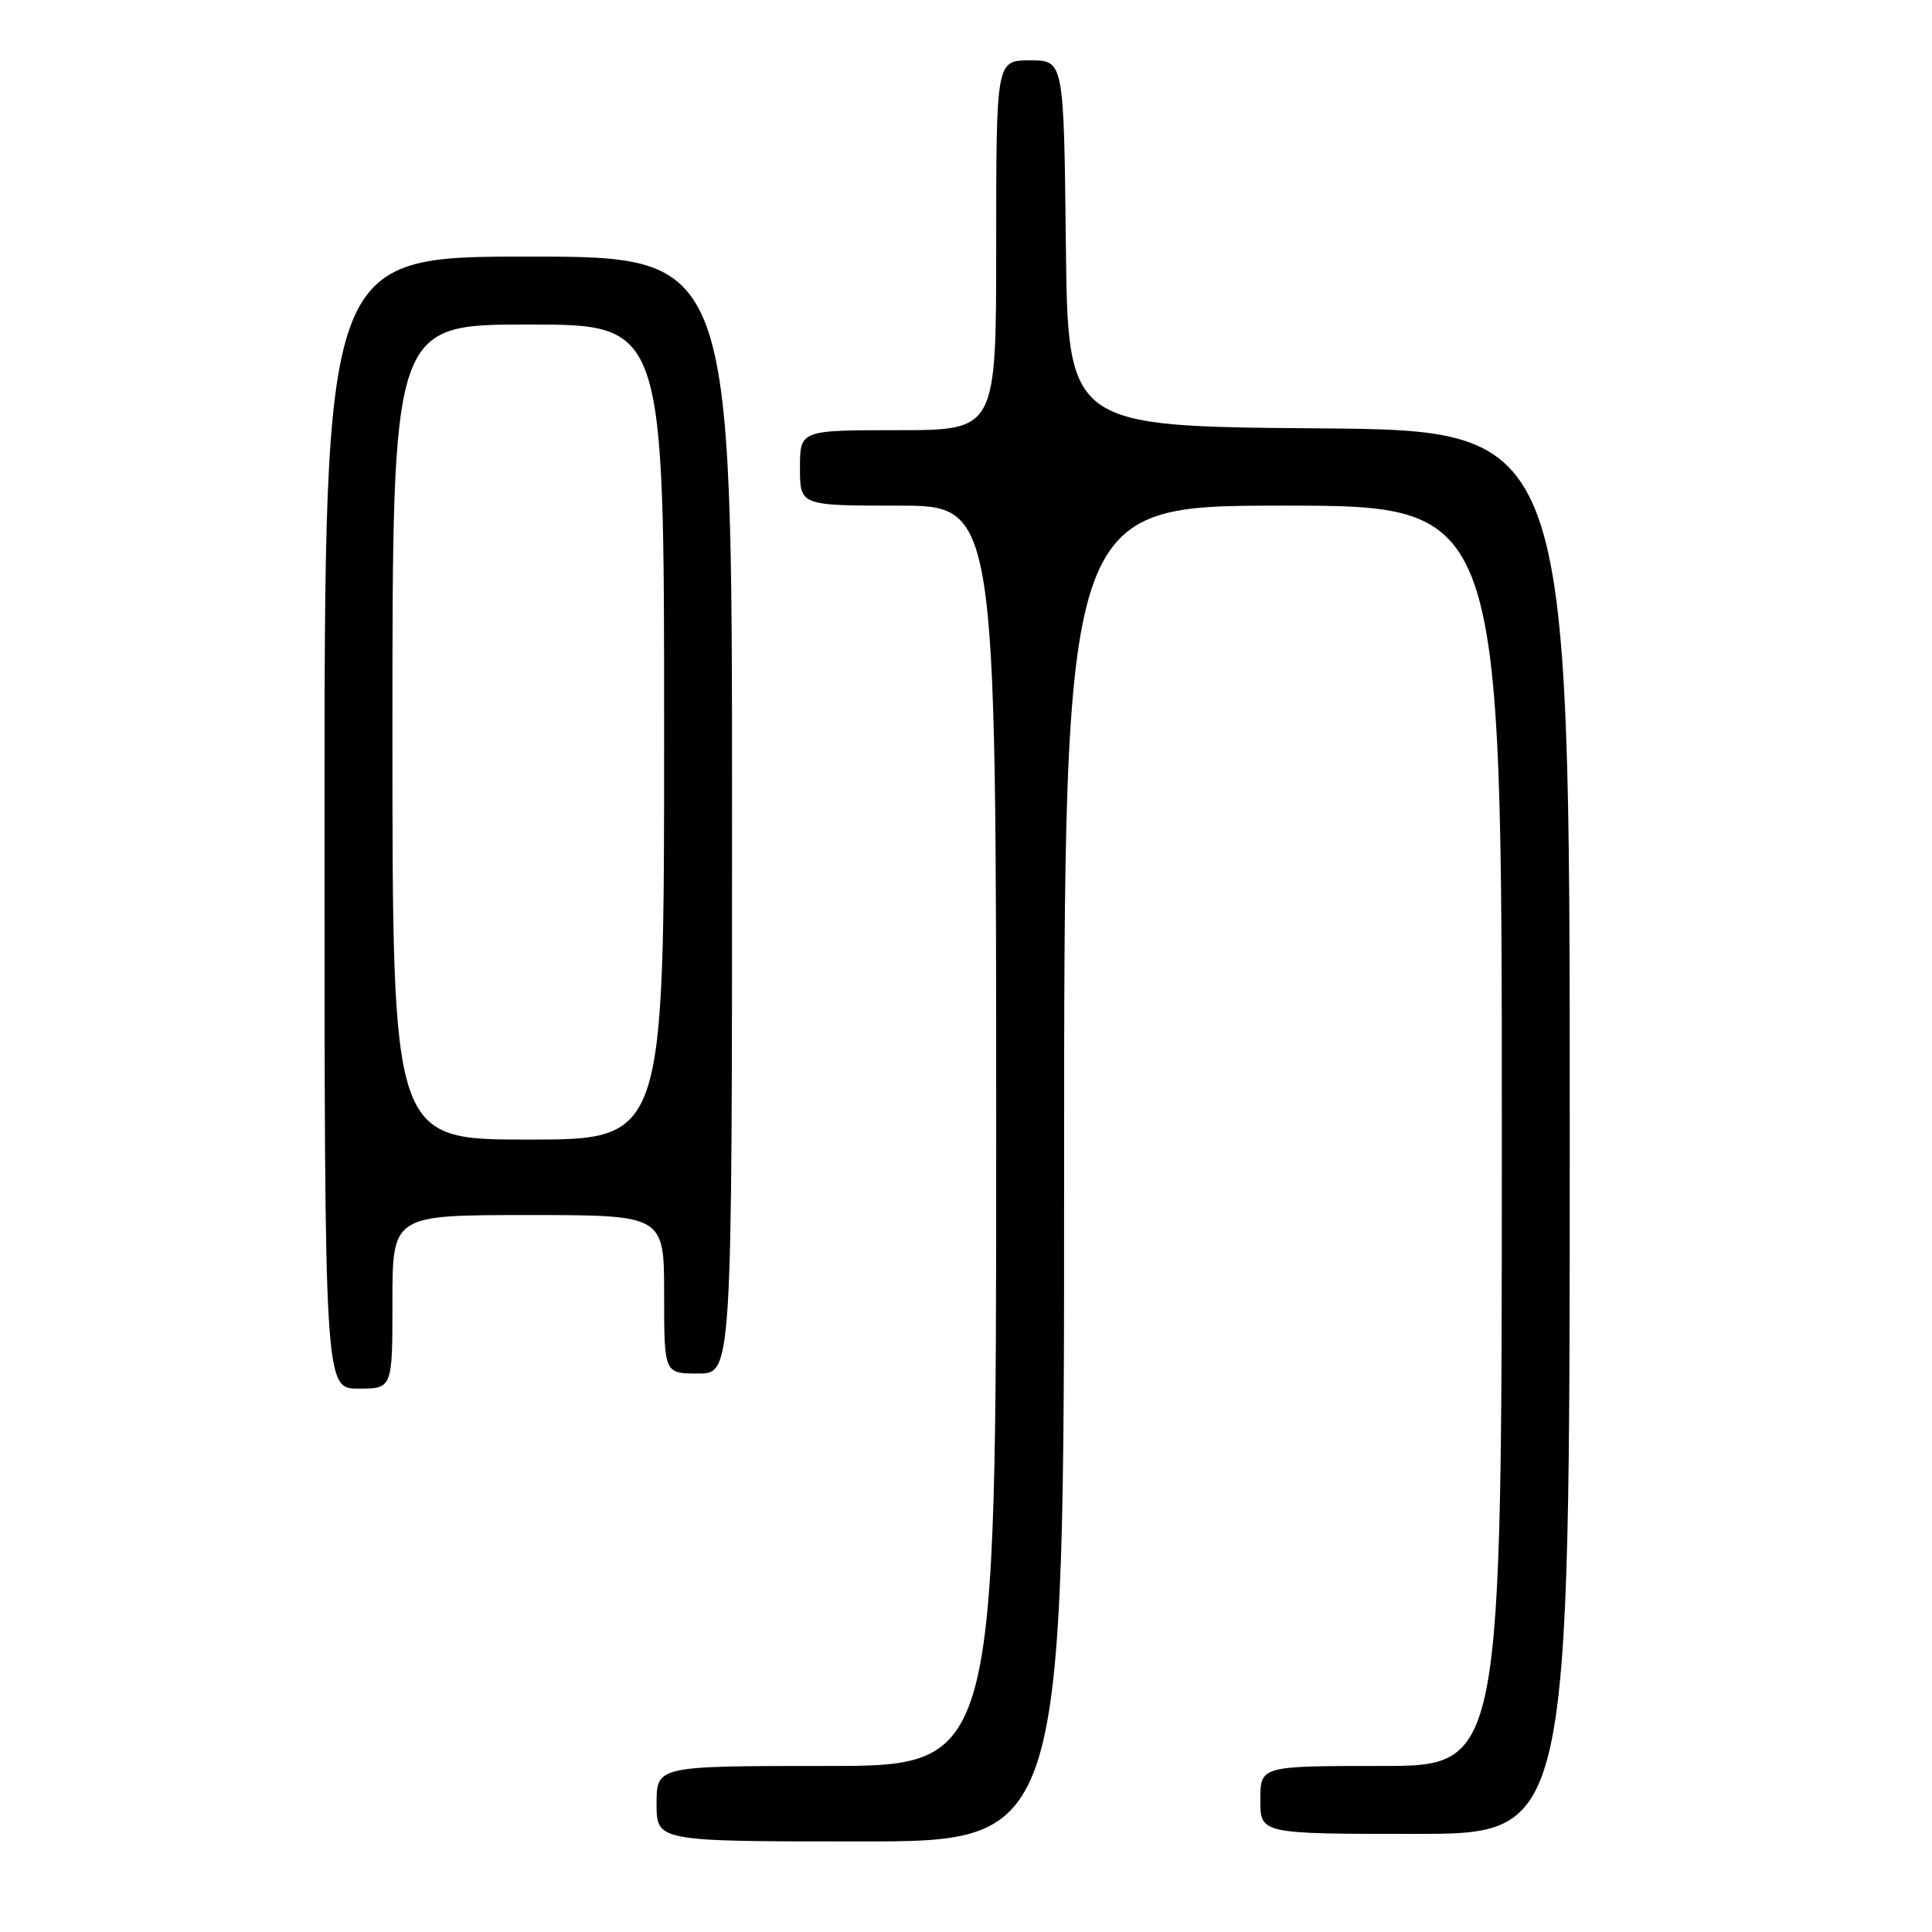 <?xml version="1.0" encoding="UTF-8" standalone="no"?>
<!DOCTYPE svg PUBLIC "-//W3C//DTD SVG 1.1//EN" "http://www.w3.org/Graphics/SVG/1.1/DTD/svg11.dtd" >
<svg xmlns="http://www.w3.org/2000/svg" xmlns:xlink="http://www.w3.org/1999/xlink" version="1.1" viewBox="0 0 256 256">
 <g >
 <path fill="currentColor"
d=" M 141.00 155.50 C 141.00 67.00 141.00 67.00 170.00 67.00 C 199.00 67.00 199.00 67.00 199.00 150.50 C 199.00 234.00 199.00 234.00 183.00 234.00 C 167.00 234.00 167.00 234.00 167.00 238.50 C 167.00 243.00 167.00 243.00 187.50 243.00 C 208.00 243.00 208.00 243.00 208.00 150.01 C 208.00 57.03 208.00 57.03 174.75 56.76 C 141.50 56.50 141.50 56.50 141.23 32.25 C 140.96 8.00 140.96 8.00 136.48 8.00 C 132.00 8.00 132.00 8.00 132.00 32.50 C 132.00 57.00 132.00 57.00 119.00 57.00 C 106.00 57.00 106.00 57.00 106.00 62.00 C 106.00 67.00 106.00 67.00 119.00 67.00 C 132.00 67.00 132.00 67.00 132.00 150.50 C 132.00 234.00 132.00 234.00 109.50 234.00 C 87.00 234.00 87.00 234.00 87.00 239.00 C 87.00 244.00 87.00 244.00 114.00 244.00 C 141.00 244.00 141.00 244.00 141.00 155.50 Z  M 52.00 172.50 C 52.00 161.00 52.00 161.00 70.00 161.00 C 88.00 161.00 88.00 161.00 88.00 171.50 C 88.00 182.00 88.00 182.00 92.50 182.00 C 97.00 182.00 97.00 182.00 97.00 108.00 C 97.00 34.00 97.00 34.00 70.00 34.00 C 43.00 34.00 43.00 34.00 43.00 109.00 C 43.00 184.00 43.00 184.00 47.50 184.00 C 52.00 184.00 52.00 184.00 52.00 172.50 Z  M 52.00 97.00 C 52.00 43.00 52.00 43.00 70.00 43.00 C 88.00 43.00 88.00 43.00 88.00 97.00 C 88.00 151.00 88.00 151.00 70.00 151.00 C 52.00 151.00 52.00 151.00 52.00 97.00 Z "/>
</g>
</svg>